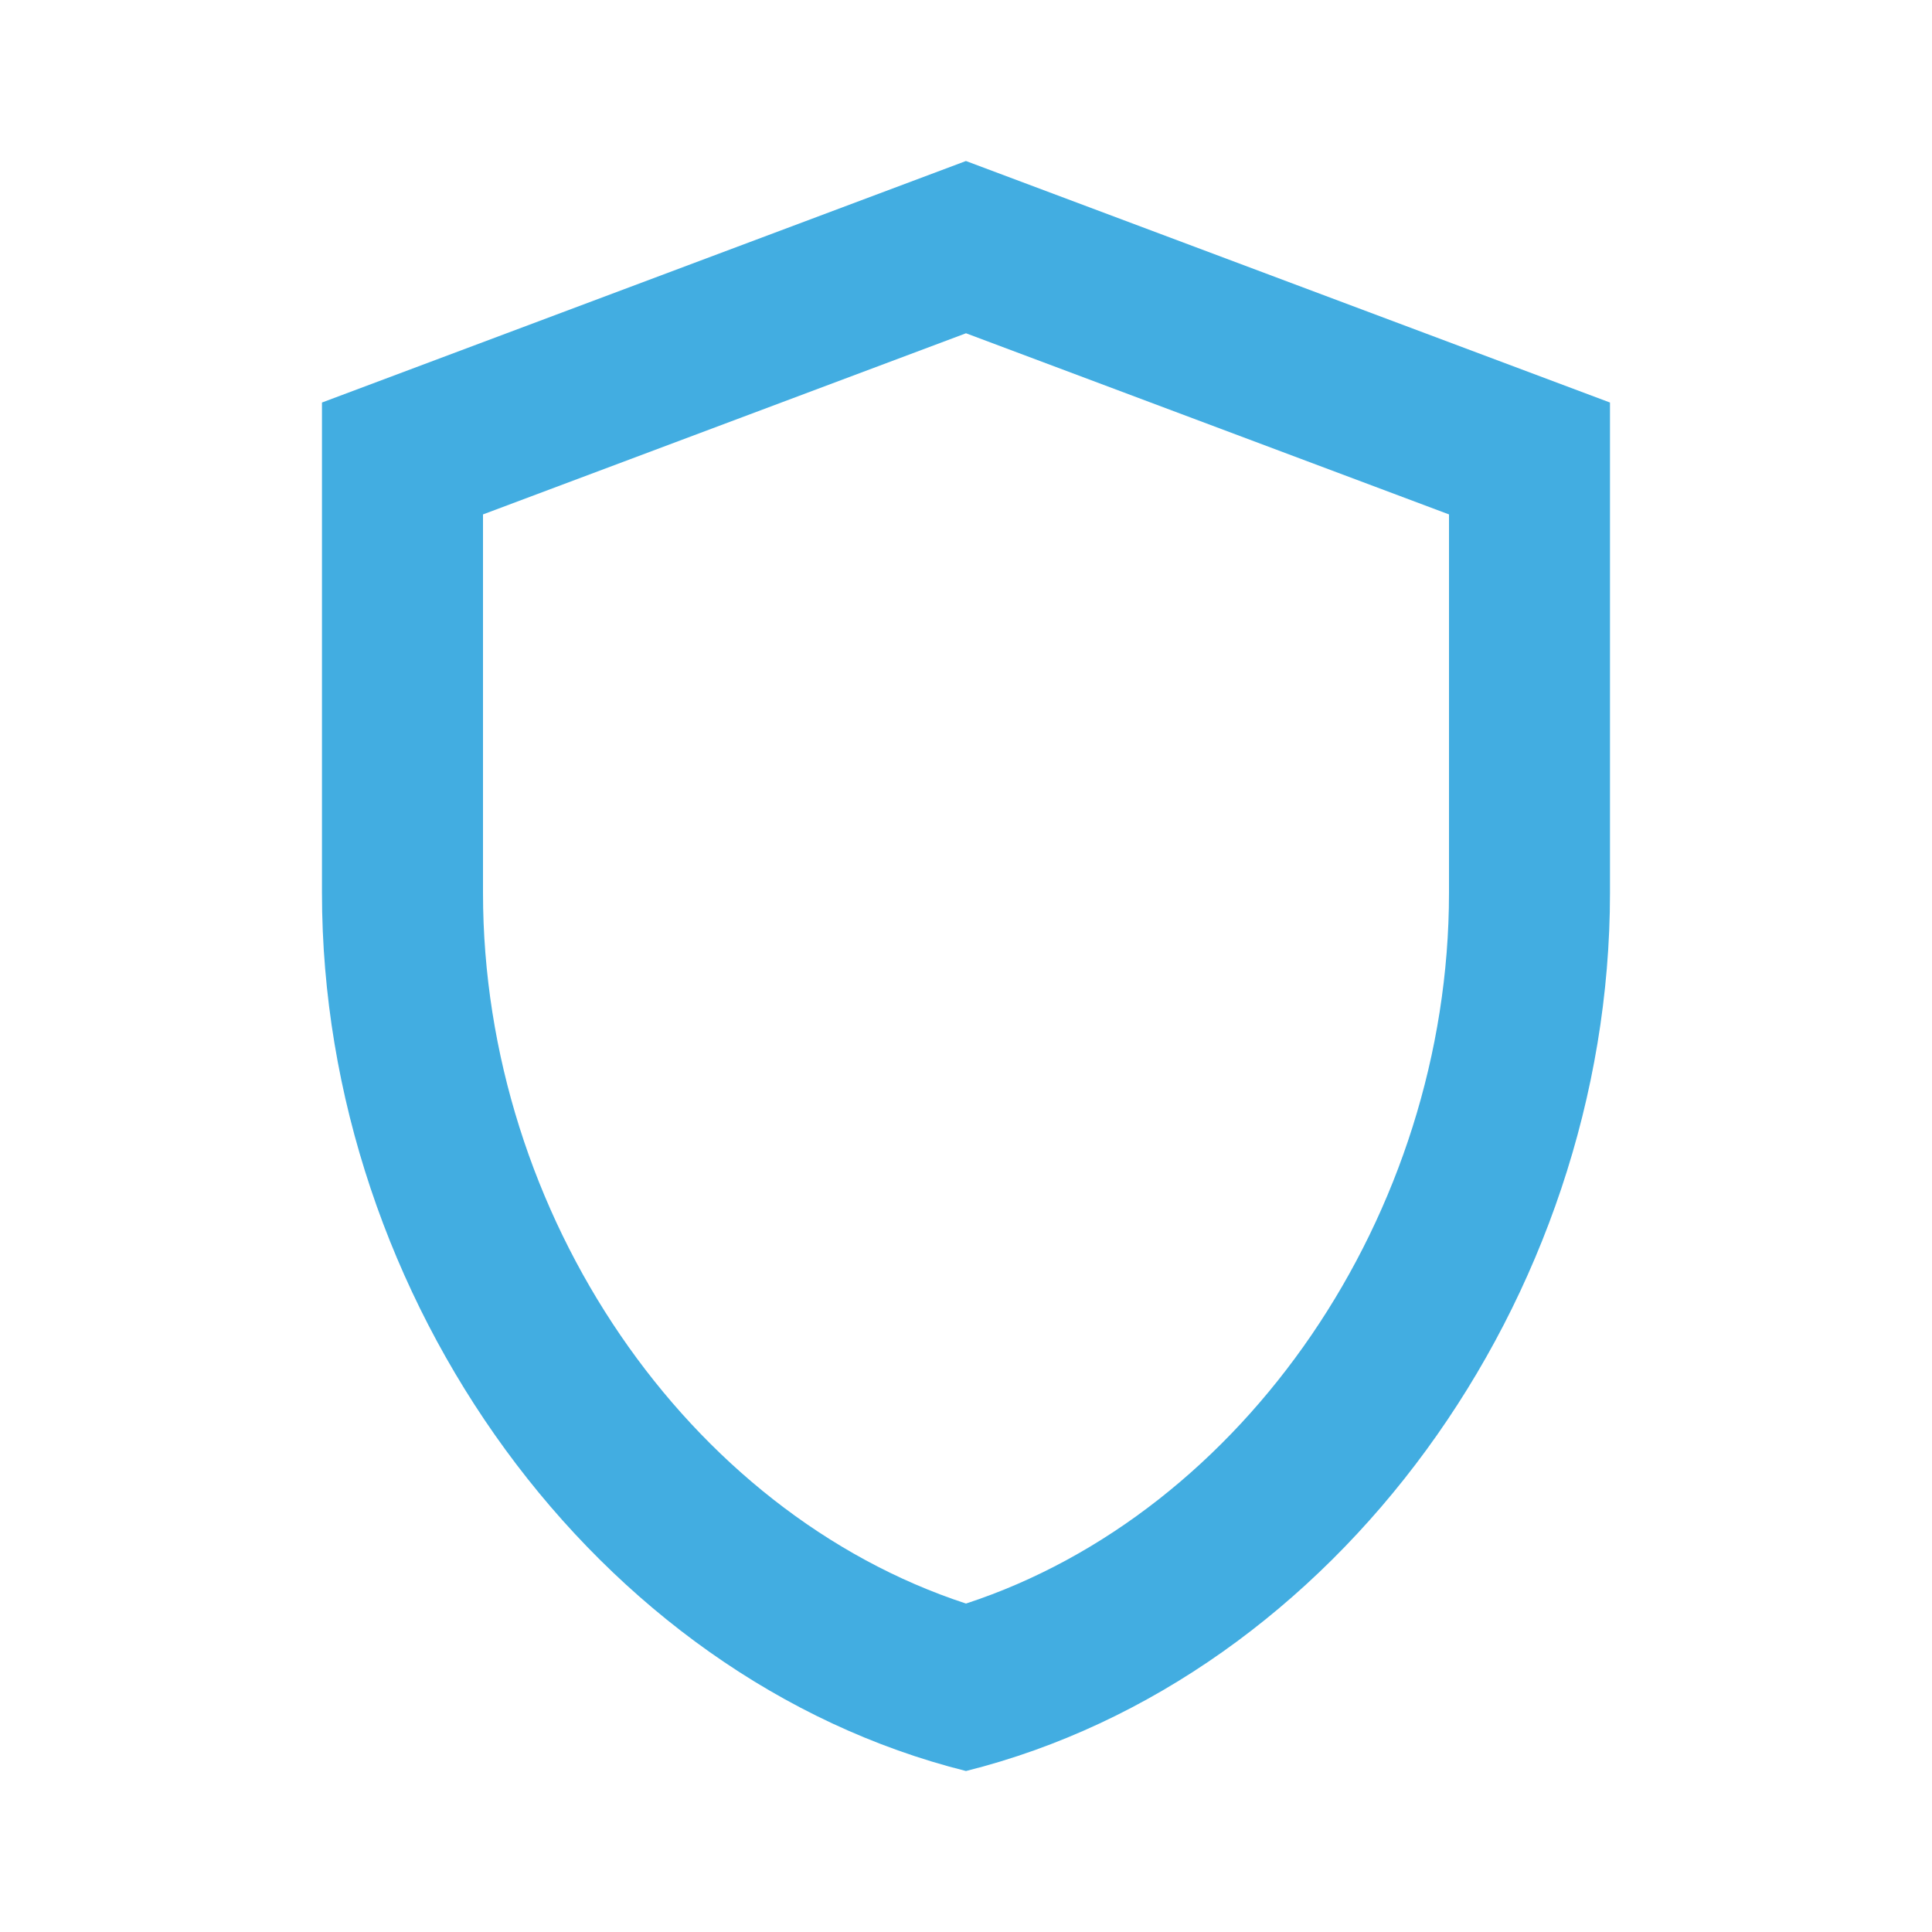 <svg width="46" height="46" viewBox="0 0 46 46" fill="none" xmlns="http://www.w3.org/2000/svg">
    <path d="M23 3.833 7.666 9.584v11.673c0 9.68 6.536 18.707 15.334 20.91 8.797-2.203 15.333-11.23 15.333-20.91V9.584L23 3.834zm11.5 17.423c0 7.667-4.888 14.758-11.5 16.924-6.613-2.166-11.5-9.238-11.5-16.924v-9.008L23 7.935l11.5 4.313v9.008z" fill="#42ADE1"/>
</svg>
